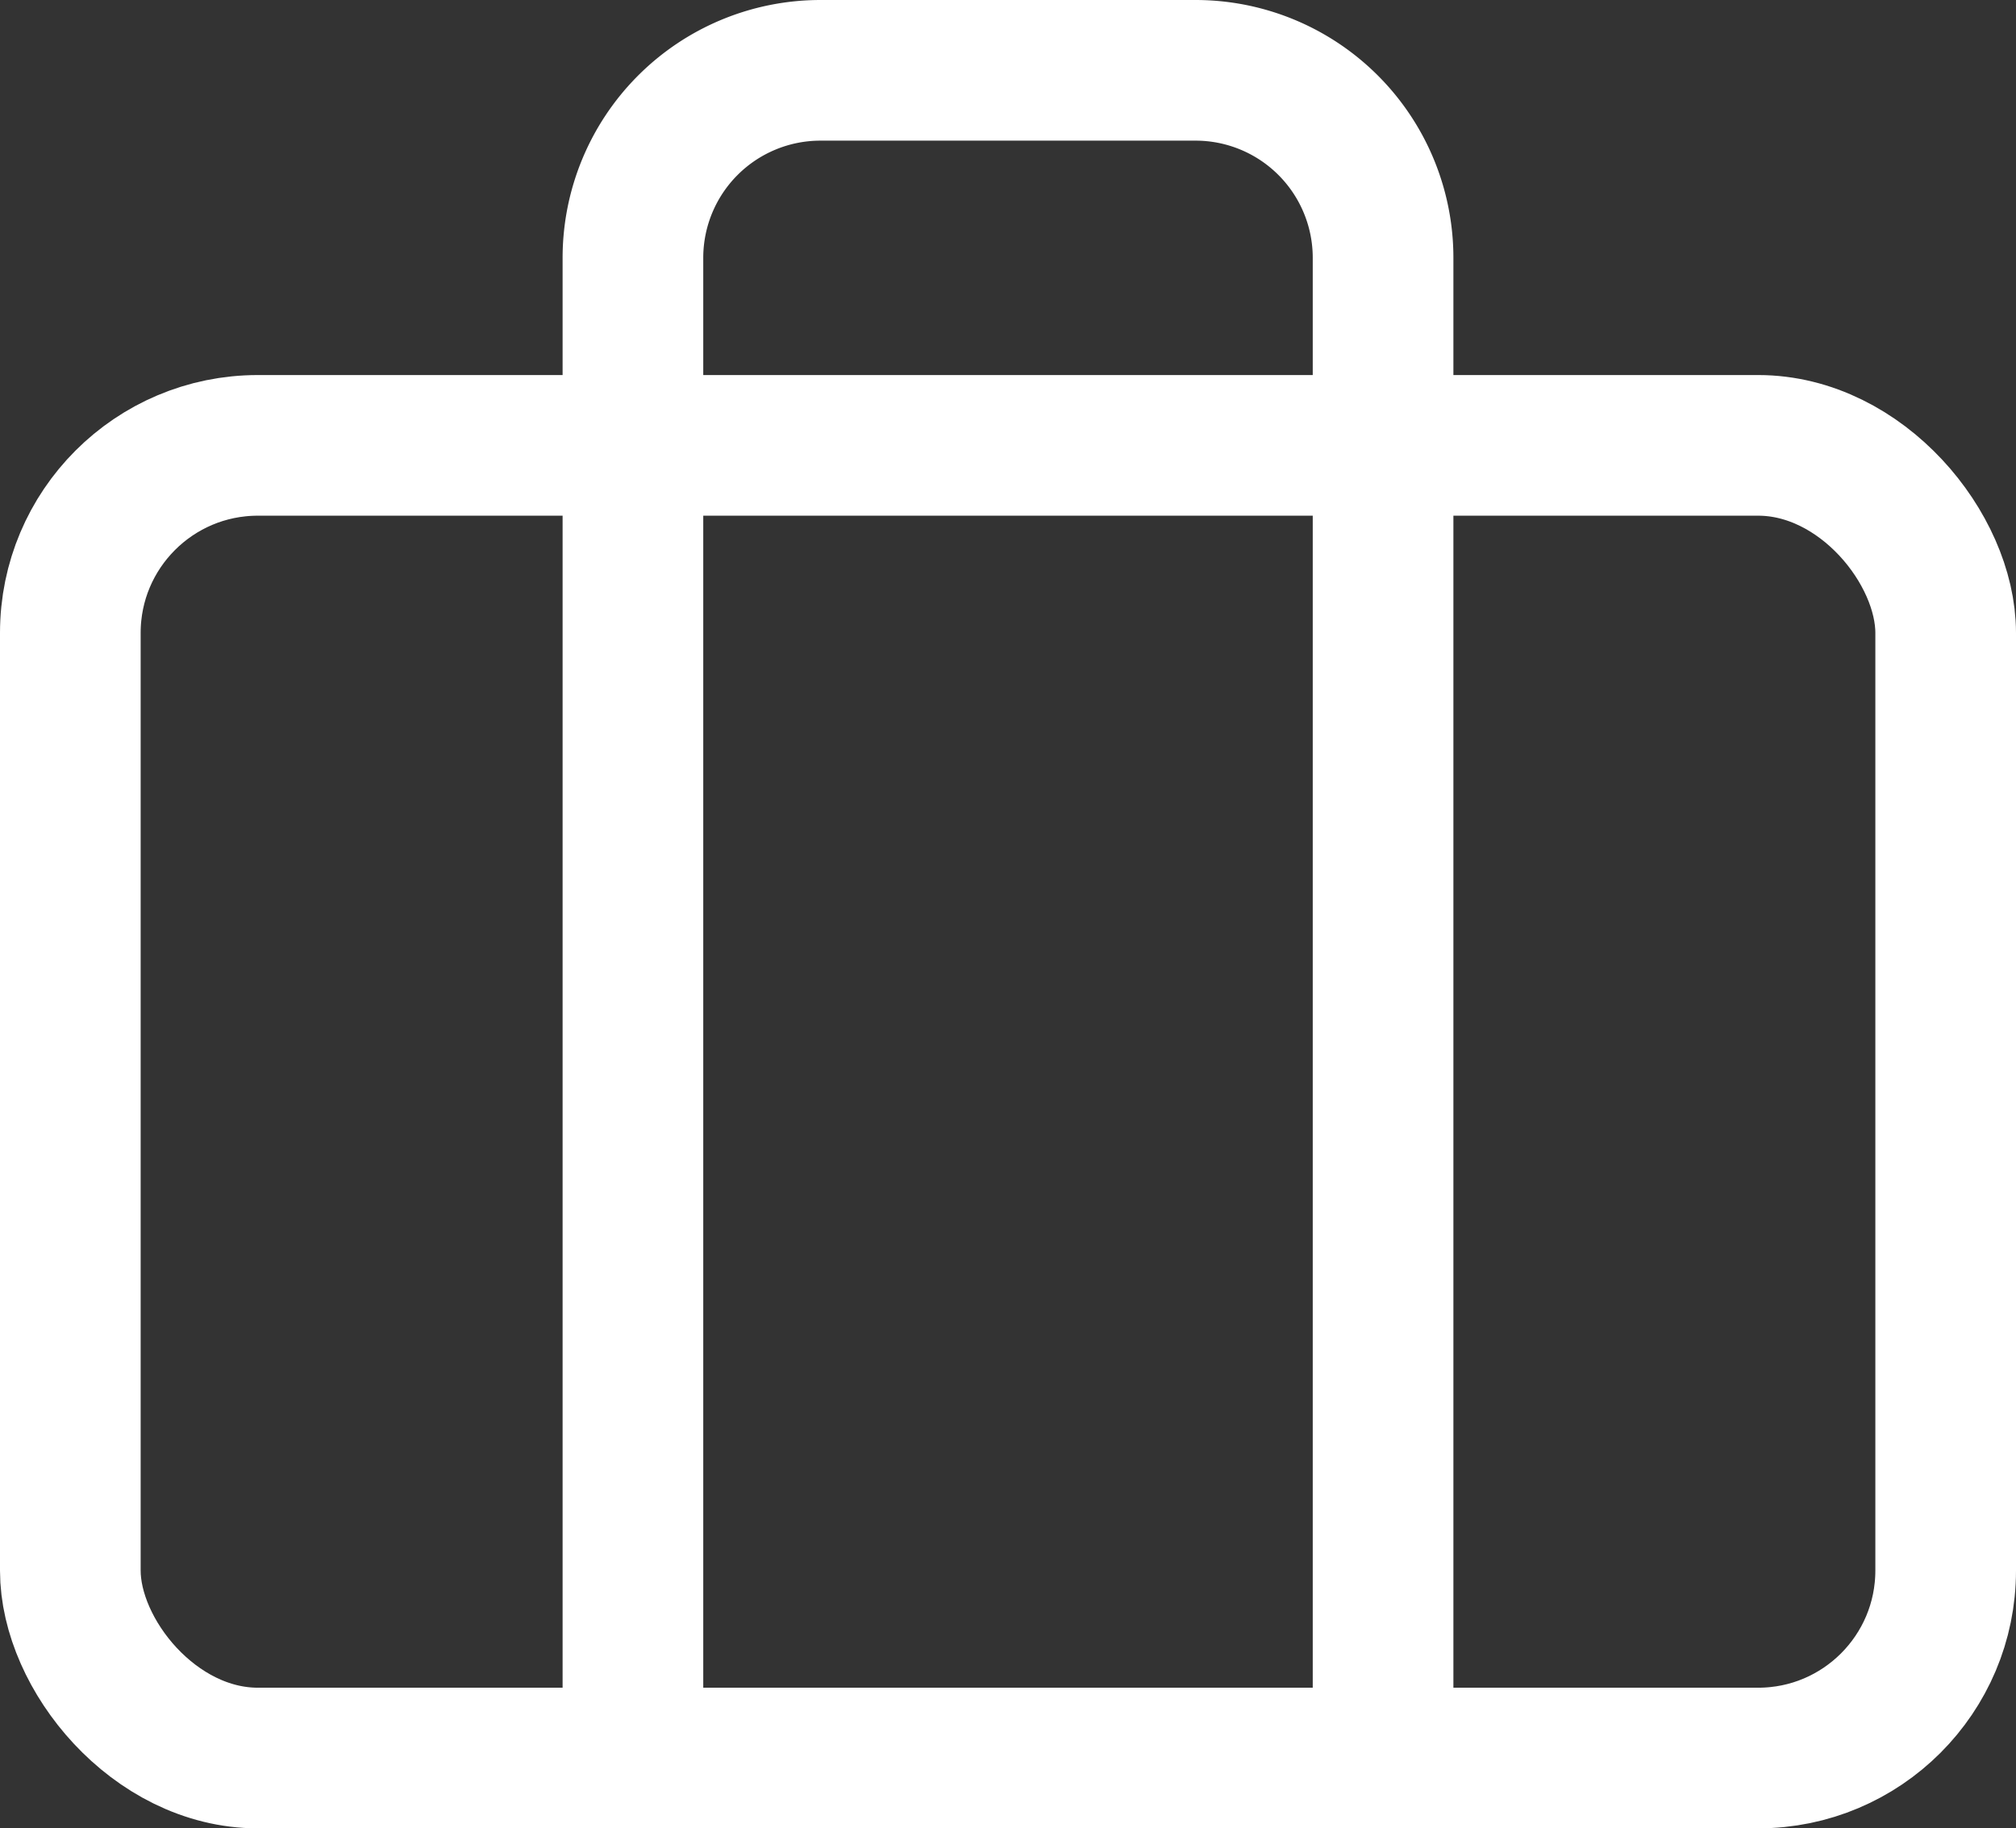 <svg xmlns="http://www.w3.org/2000/svg" width="21.5" height="19.5" viewBox="0 0 21.5 19.5">
  <rect x="0" y="0" width="21.5" height="19.5" fill="#333333" stroke="none"/>
  <g id="briefcase_1_" data-name="briefcase (1)" transform="translate(-1.25 -2.25)">
    <rect id="Rectangle_33" data-name="Rectangle 33" width="20" height="14" rx="2" transform="translate(2 7)" stroke-width="1.5" stroke="#fff" stroke-linecap="round" stroke-linejoin="round" fill="none"/>
    <path id="Path_37" data-name="Path 37" d="M16,21V5a2,2,0,0,0-2-2H10A2,2,0,0,0,8,5V21" fill="none" stroke="#fff" stroke-linecap="round" stroke-linejoin="round" stroke-width="1.5"/>
  </g>
</svg>
